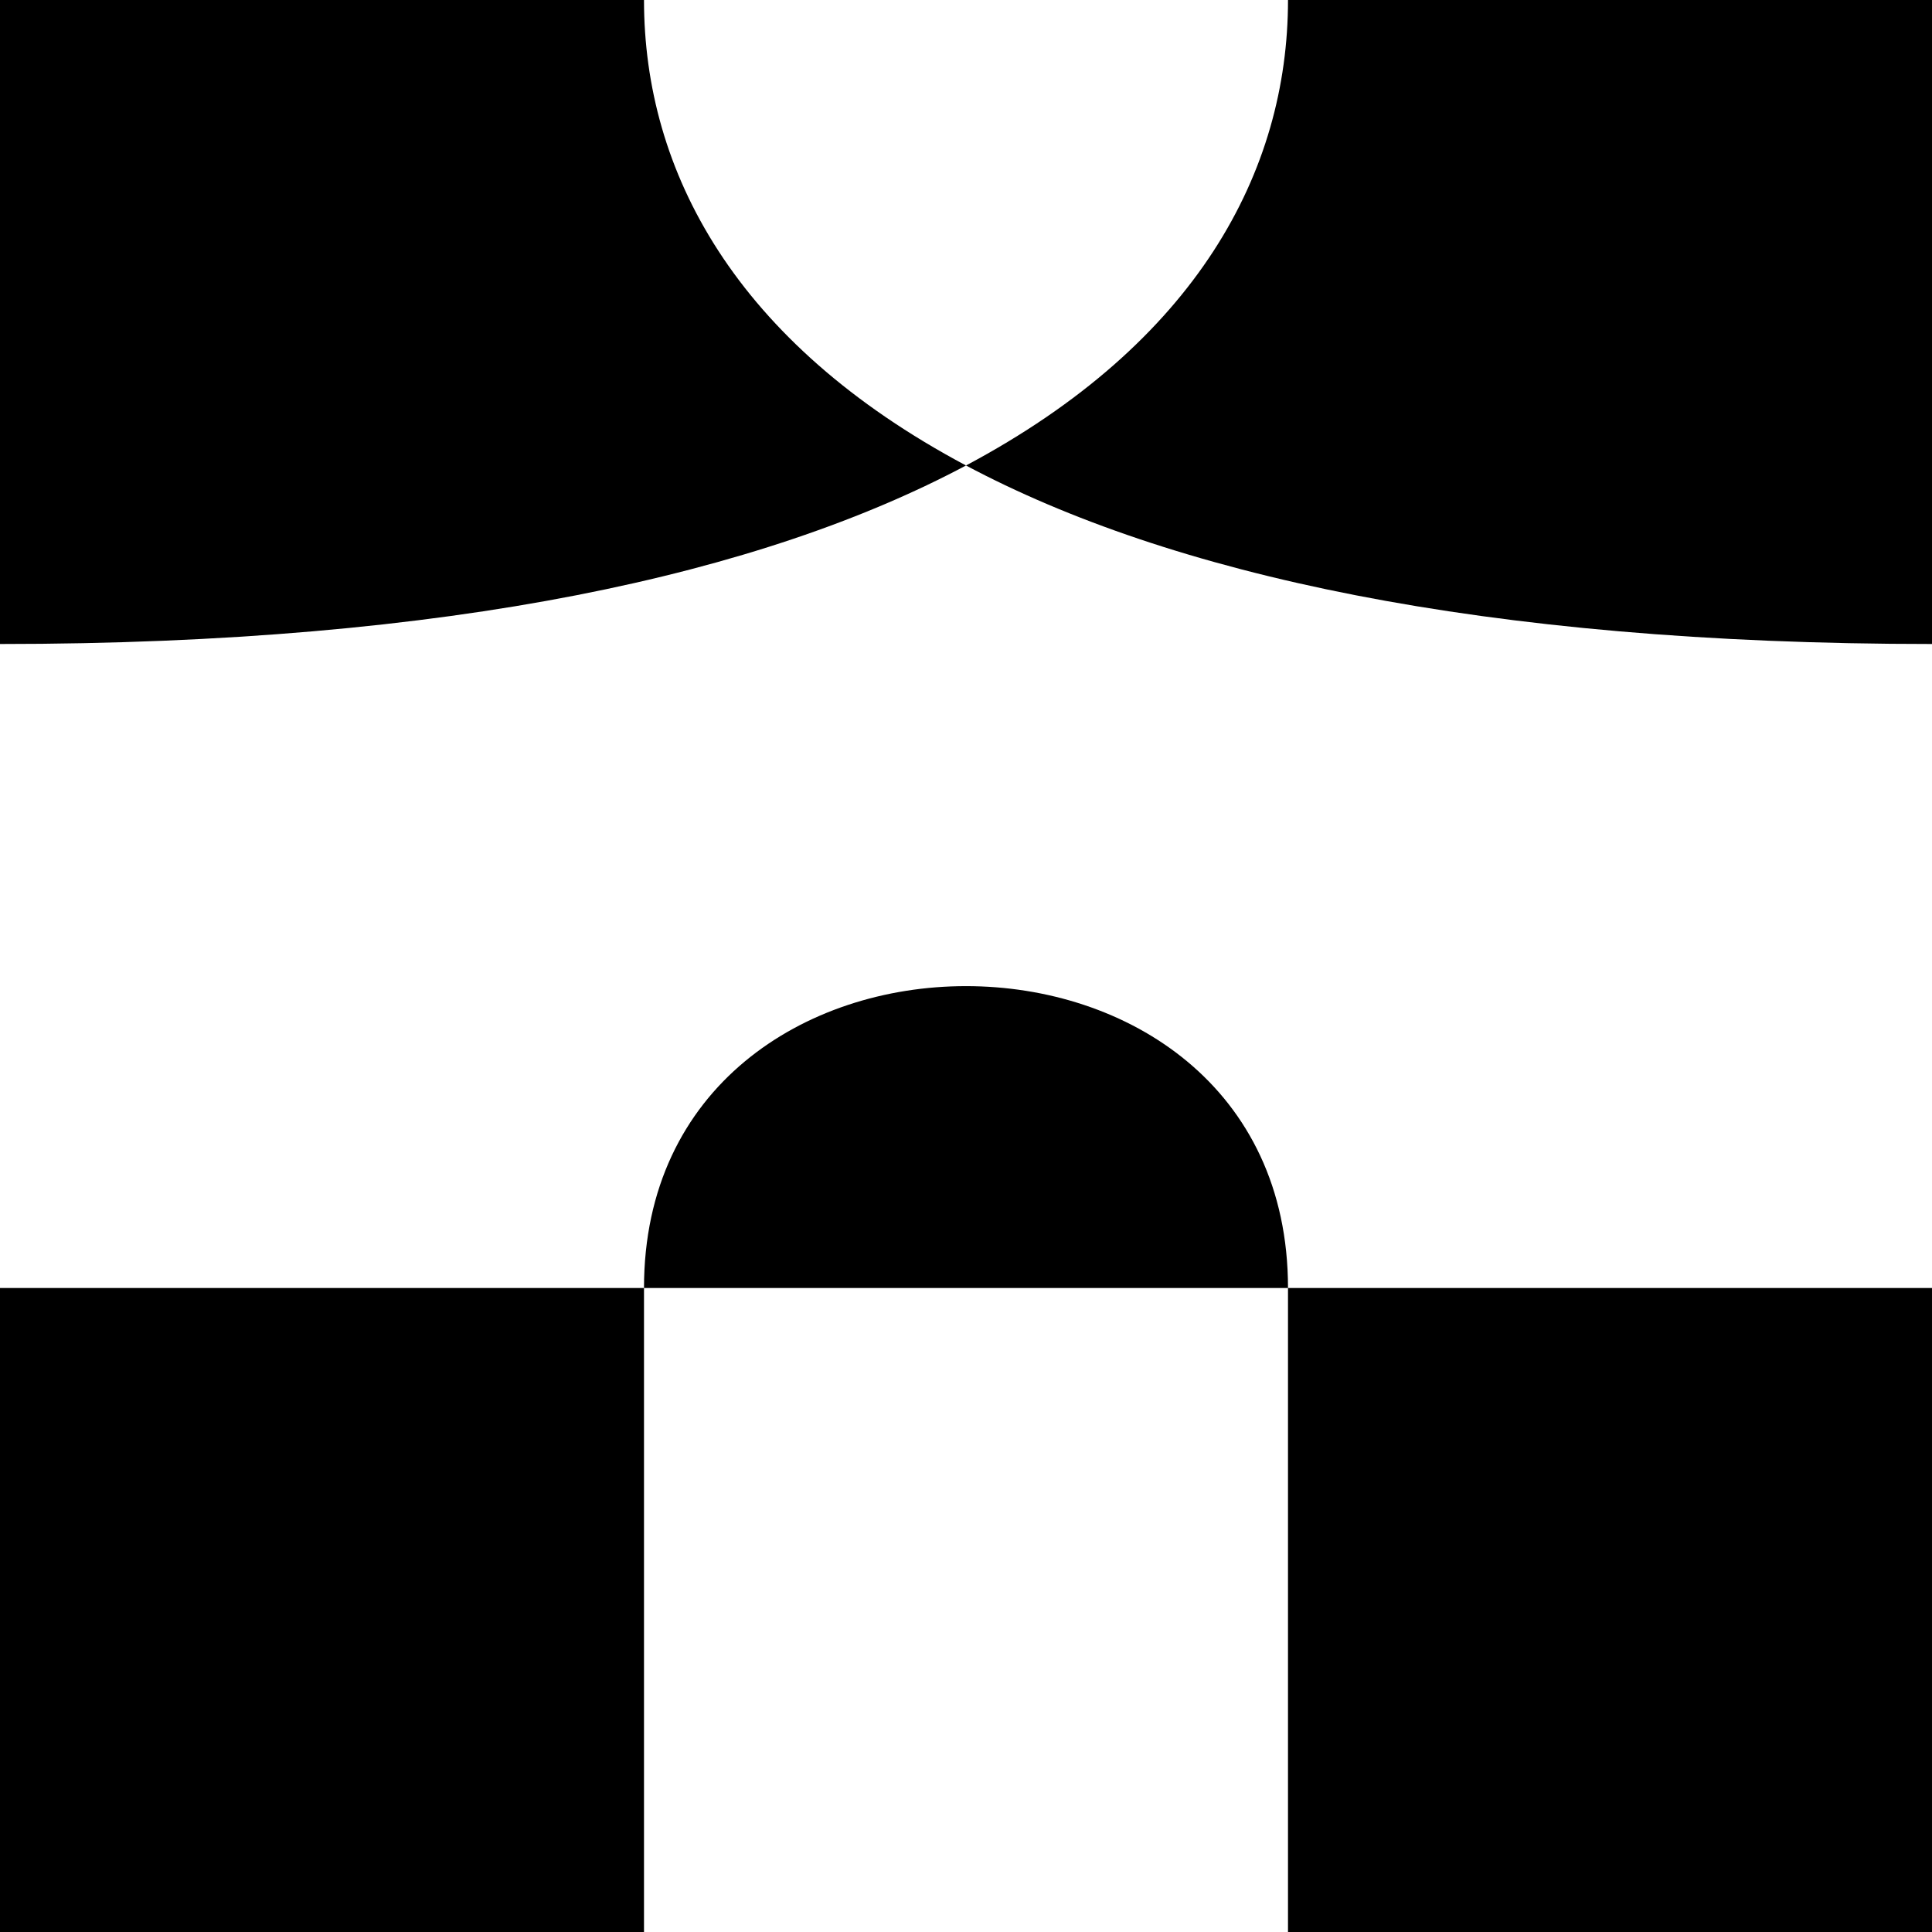 <svg 
    xmlns="http://www.w3.org/2000/svg"
    width="1200" 
    height="1200">
    <g id="group">
        <path class="fillColor" d="M0,1200v-400h400c0-250,400-250,400,0h400v400h-400v-400h-400v400h-400ZM0,0h400c-0,0-0.0 0-0.0 0c0,106.418,56.624,212.836,200,289.124C473.917,356.212,280.747,400,0,400L0,0ZM1200,0v400c-280.747,0-473.917-43.788-600-110.876C743.376,212.836,800,106.418,800,0L800,0L1200,0Z" style="stroke-width:0;"/>
        <path class="strokeColor" d="M0,400C600,400,800,200,800,0" style="fill:none;"/>
        <path class="strokeColor" d="M400,0C400,200,600,400,1200,400" style="fill:none;"/>
        <path class="strokeColor" d="M0,800L1200,800" style="fill:none;"/>
        <path class="strokeColor" d="M400,1200c0-186.043,0-300,0-400c0-250,400-250,400,0c0,100,0,200.933,0,400" style="fill:none;"/>
    </g>
</svg>